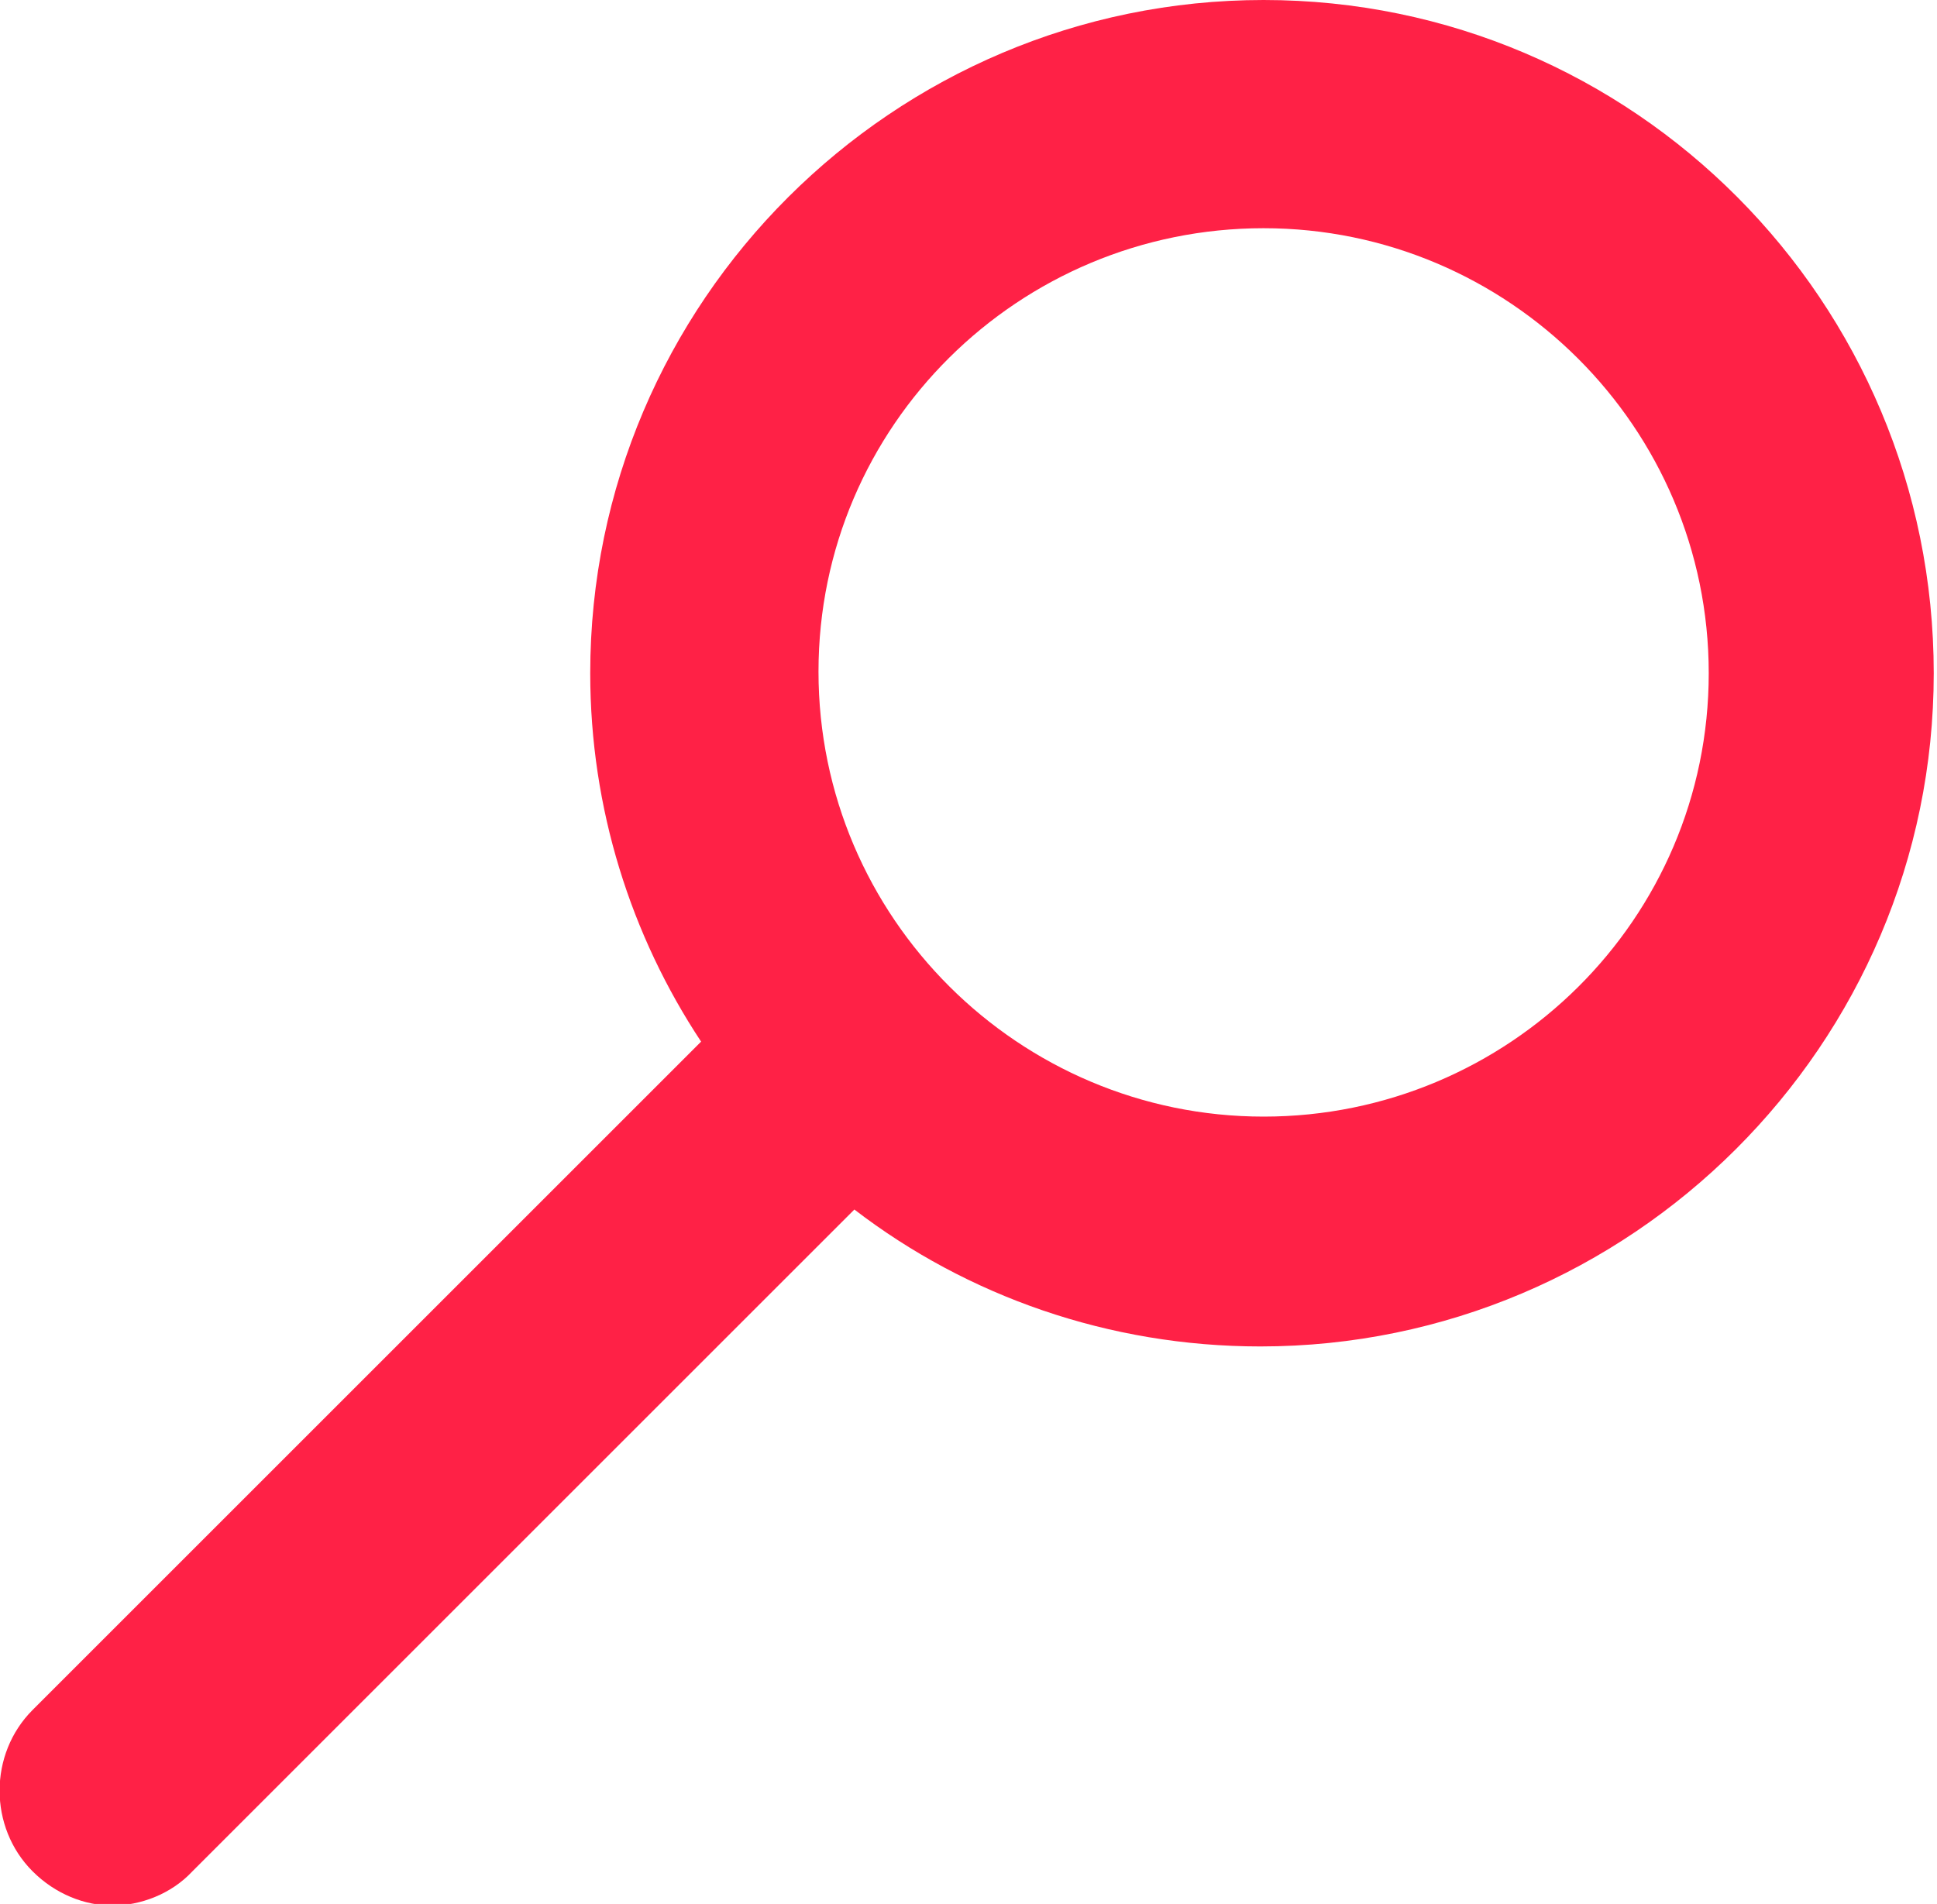 <?xml version="1.0" encoding="utf-8"?>
<!-- Generator: Adobe Illustrator 24.0.2, SVG Export Plug-In . SVG Version: 6.00 Build 0)  -->
<svg version="1.1" id="Calque_1" xmlns="http://www.w3.org/2000/svg" xmlns:xlink="http://www.w3.org/1999/xlink" x="0px" y="0px"
	 viewBox="0 0 118.8 116.8" style="enable-background:new 0 0 118.8 116.8;" xml:space="preserve">
<style type="text/css">
	.st0{fill:#FF2146;}
</style>
<path class="st0" d="M77.5,0C54.8,0,36.2,18.5,36.2,41.3c0,8.3,2.5,16.1,6.8,22.6l-41,41c-2.7,2.7-2.7,7.2,0,9.9
	c1.4,1.4,3.2,2.1,4.9,2.1s3.6-0.7,4.9-2.1l40.6-40.6c6.9,5.3,15.6,8.4,24.9,8.4c22.7,0,41.3-18.5,41.3-41.3S100.2,0,77.5,0z
	 M77.5,68.5c-15,0-27.3-12.2-27.3-27.3S62.5,14,77.5,14c15,0,27.3,12.2,27.3,27.3S92.5,68.5,77.5,68.5z"/>
</svg>
